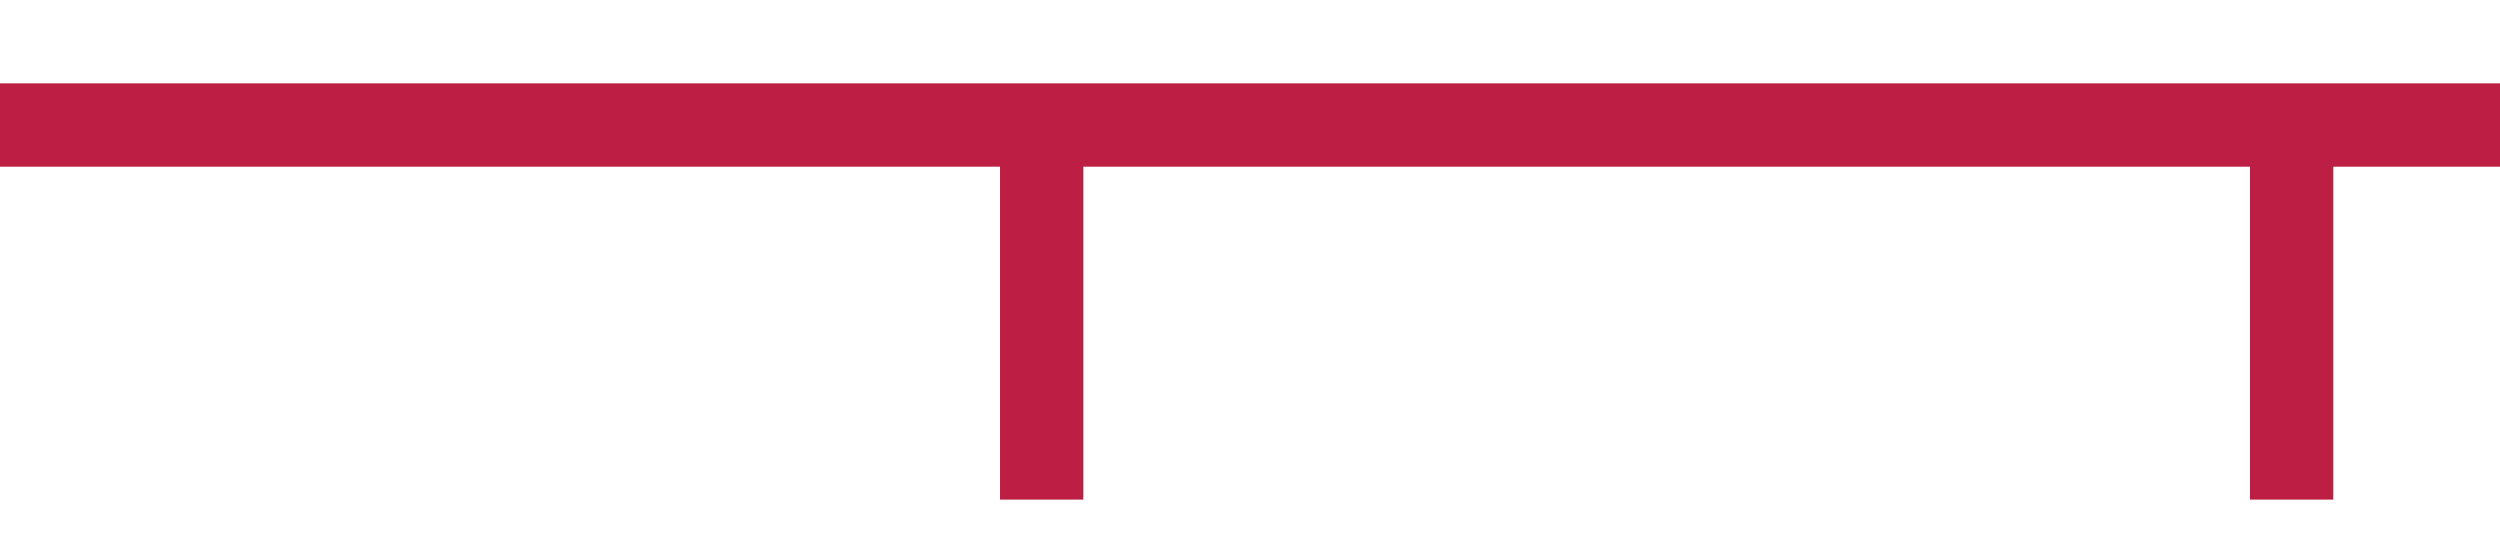 <?xml version="1.0" encoding="UTF-8" standalone="no"?>
<!-- Created with Inkscape (http://www.inkscape.org/) -->

<svg
   xmlns:dc="http://purl.org/dc/elements/1.1/"
   xmlns:cc="http://creativecommons.org/ns#"
   xmlns:rdf="http://www.w3.org/1999/02/22-rdf-syntax-ns#"
   xmlns:svg="http://www.w3.org/2000/svg"
   xmlns="http://www.w3.org/2000/svg"
   xmlns:sodipodi="http://sodipodi.sourceforge.net/DTD/sodipodi-0.dtd"
   xmlns:inkscape="http://www.inkscape.org/namespaces/inkscape"
   width="15.875mm"
   height="3.44mm"
   viewBox="0 0 56.25 12.187"
   id="svg2"
   version="1.1"
   inkscape:version="0.92.3 (2405546, 2018-03-11)"
   sodipodi:docname="cliff.svg">
  <defs
     id="defs4" />
  <sodipodi:namedview
     id="base"
     pagecolor="#ffffff"
     bordercolor="#666666"
     borderopacity="1.0"
     inkscape:pageopacity="0.0"
     inkscape:pageshadow="2"
     inkscape:zoom="15.839192"
     inkscape:cx="24.27271"
     inkscape:cy="7.3150609"
     inkscape:document-units="px"
     inkscape:current-layer="layer1"
     showgrid="true"
     inkscape:window-width="1865"
     inkscape:window-height="1025"
     inkscape:window-x="55"
     inkscape:window-y="27"
     inkscape:window-maximized="1"
     fit-margin-top="0"
     fit-margin-left="0"
     fit-margin-right="0"
     fit-margin-bottom="0">
    <inkscape:grid
       type="xygrid"
       id="grid4136"
       originx="-337.5"
       originy="-609.375" />
  </sodipodi:namedview>
  <g
     inkscape:label="Layer 1"
     inkscape:groupmode="layer"
     id="layer1"
     transform="translate(-337.5,-430.8)">
    <path
       style="fill:none;fill-rule:evenodd;stroke:#bc1e44;stroke-width:1.875;stroke-linecap:butt;stroke-linejoin:miter;stroke-miterlimit:4;stroke-dasharray:none;stroke-opacity:1"
       d="m 360.938,433.612 v 8.428"
       id="path4140"
       inkscape:connector-curvature="0" />
    <path
       style="fill:none;fill-rule:evenodd;stroke:#bc1e44;stroke-width:1.875;stroke-linecap:butt;stroke-linejoin:miter;stroke-miterlimit:4;stroke-dasharray:none;stroke-opacity:1"
       d="m 337.5,433.612 h 56.25"
       id="path4231"
       inkscape:connector-curvature="0" />
    <path
       style="fill:none;fill-rule:evenodd;stroke:#bc1e44;stroke-width:1.875;stroke-linecap:butt;stroke-linejoin:miter;stroke-miterlimit:4;stroke-dasharray:none;stroke-opacity:1"
       d="m 389.062,433.612 v 8.428"
       id="path4140-2"
       inkscape:connector-curvature="0" />
    <rect
       style="opacity:1;vector-effect:none;fill:none;fill-opacity:0.541;stroke:none;stroke-width:1.746;stroke-linecap:butt;stroke-linejoin:bevel;stroke-miterlimit:4;stroke-dasharray:none;stroke-dashoffset:0;stroke-opacity:0.992"
       id="rect836"
       width="56.25"
       height="12.187"
       x="337.5"
       y="430.8" />
  </g>
</svg>
